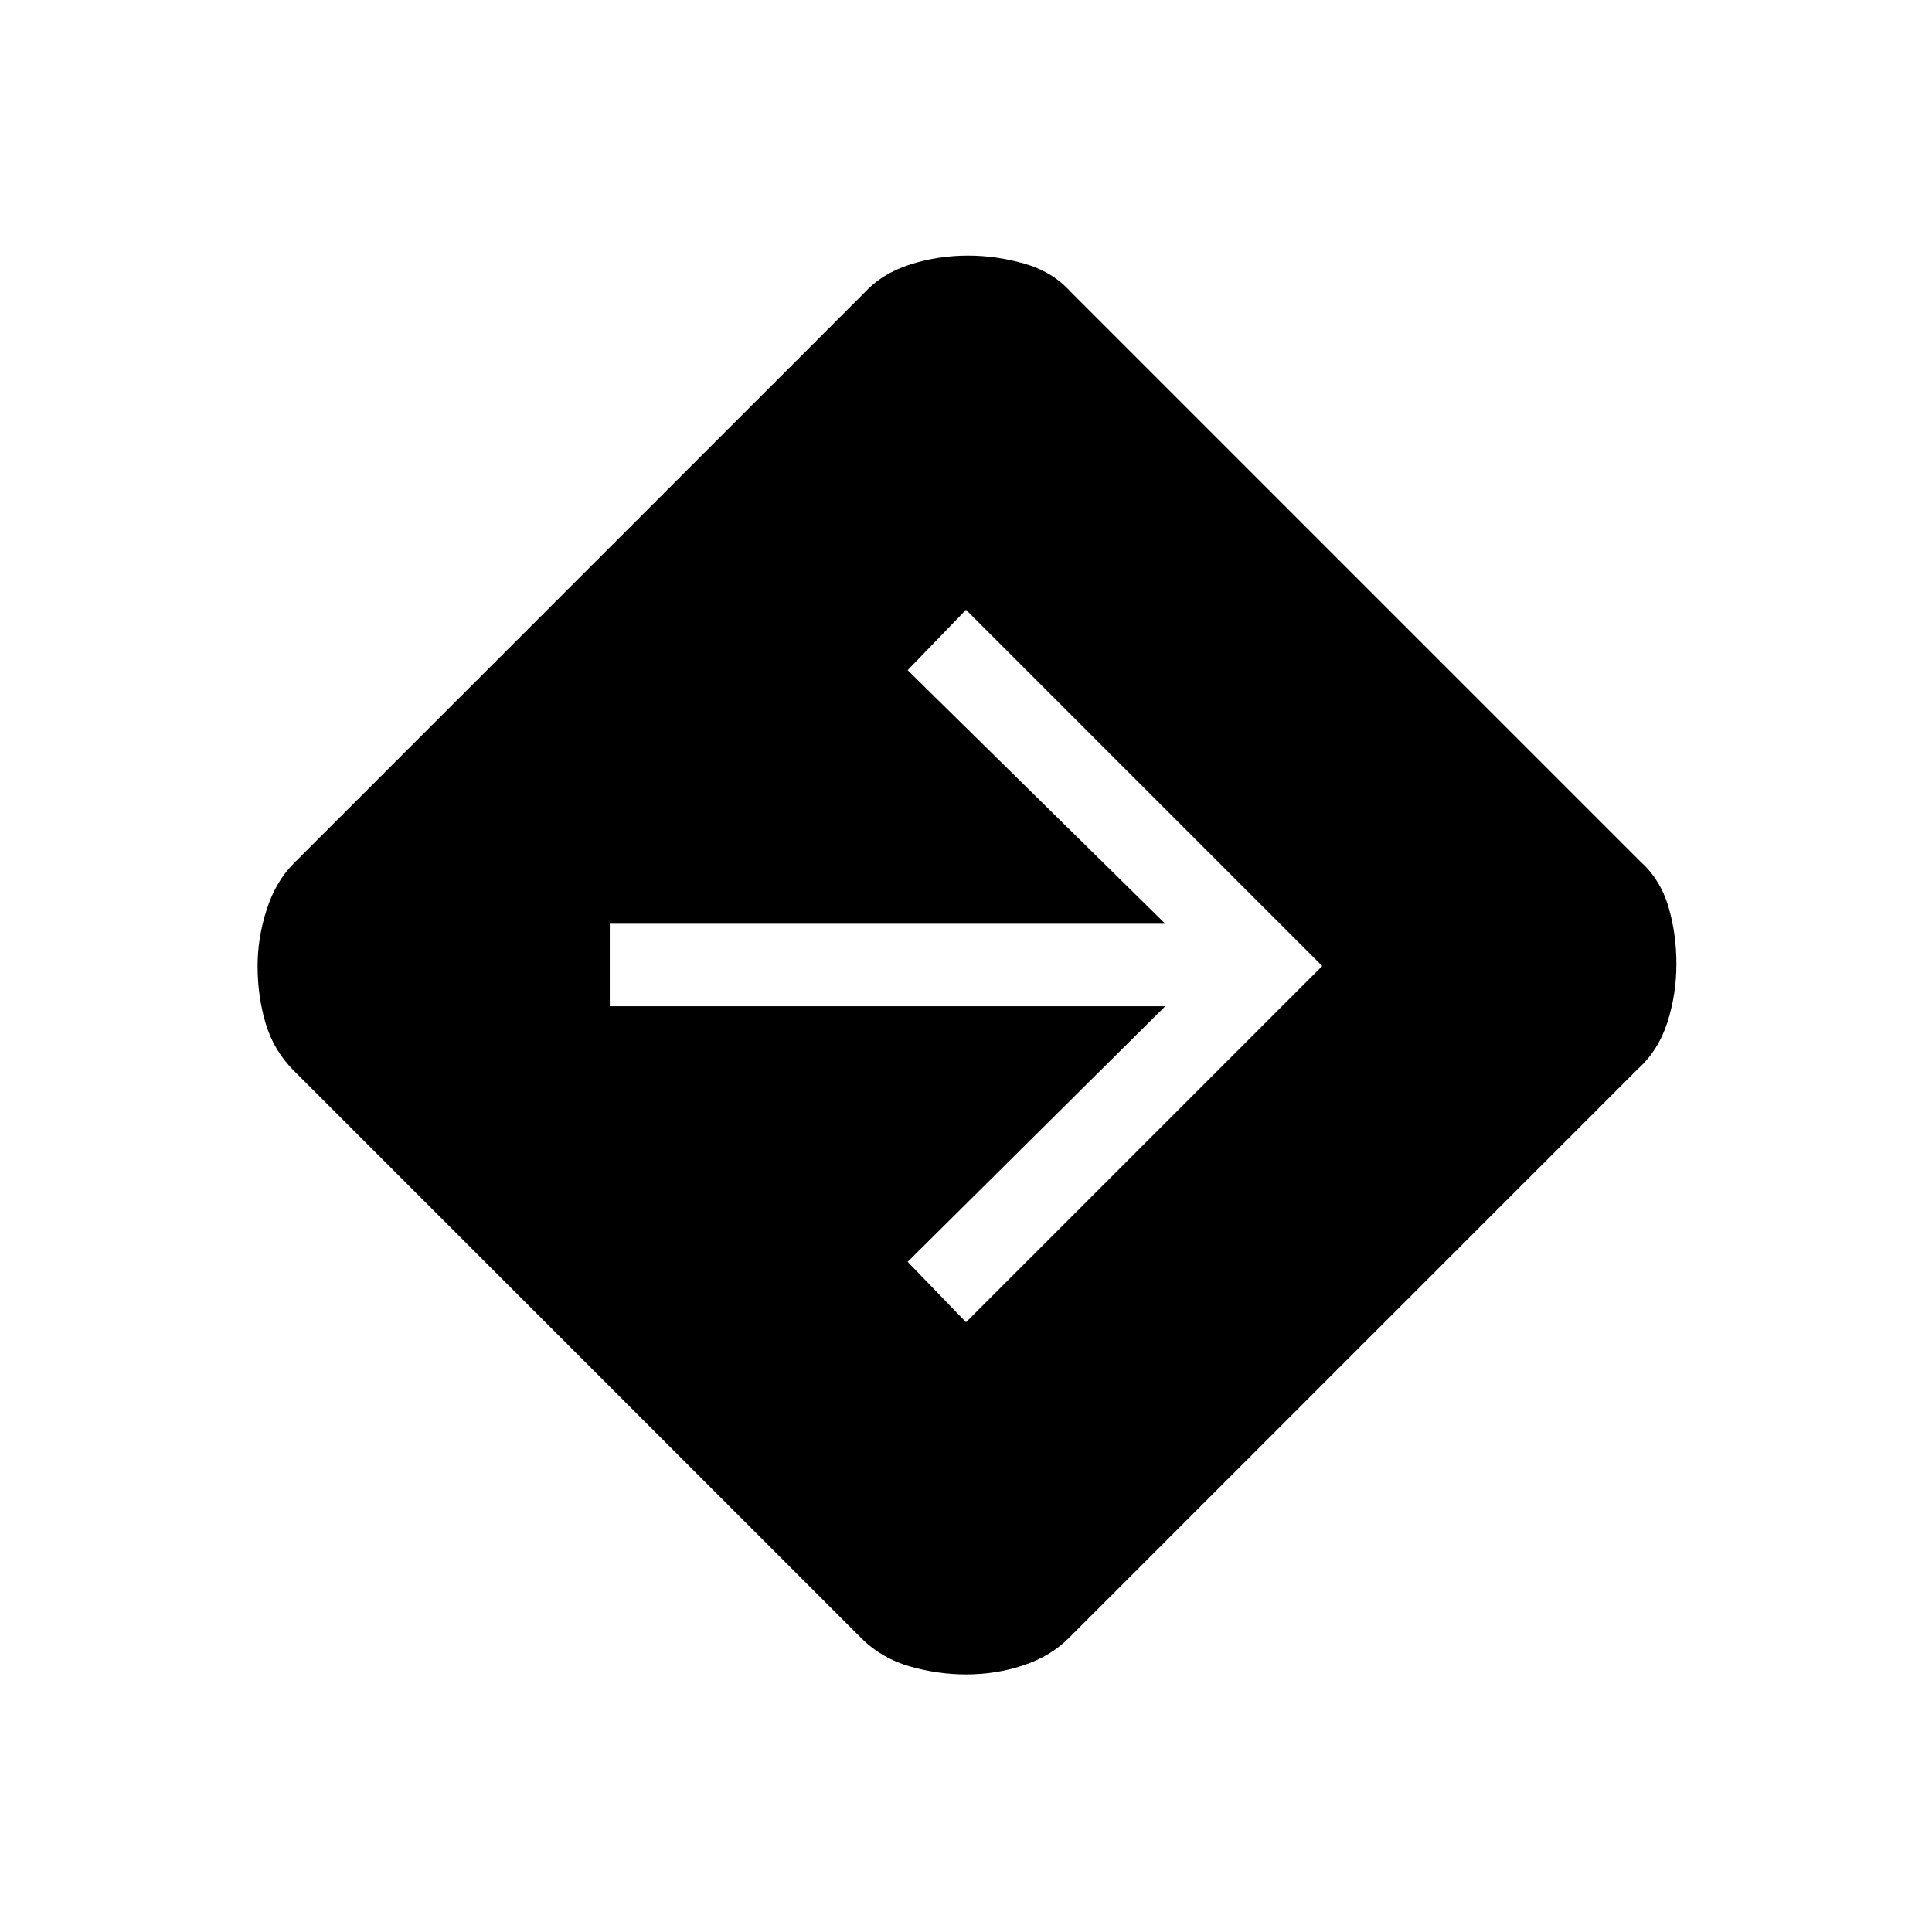 <svg xmlns="http://www.w3.org/2000/svg" height="40" width="40"><path d="M20 34.667q-.583 0-1.167-.167-.583-.167-1-.583l-11.75-11.75q-.416-.417-.583-.979-.167-.563-.167-1.188 0-.583.188-1.167.187-.583.562-.958L17.875 6.083q.375-.416.958-.604.584-.187 1.209-.187.583 0 1.166.166.584.167.959.584l11.791 11.791q.417.375.584.938.166.562.166 1.187t-.187 1.209q-.188.583-.604.958L22.125 33.917q-.375.375-.937.562-.563.188-1.188.188Zm0-7.292L27.375 20 20 12.625l-1.208 1.25 5.333 5.25h-11.5v1.708h11.5l-5.333 5.292Z"/></svg>